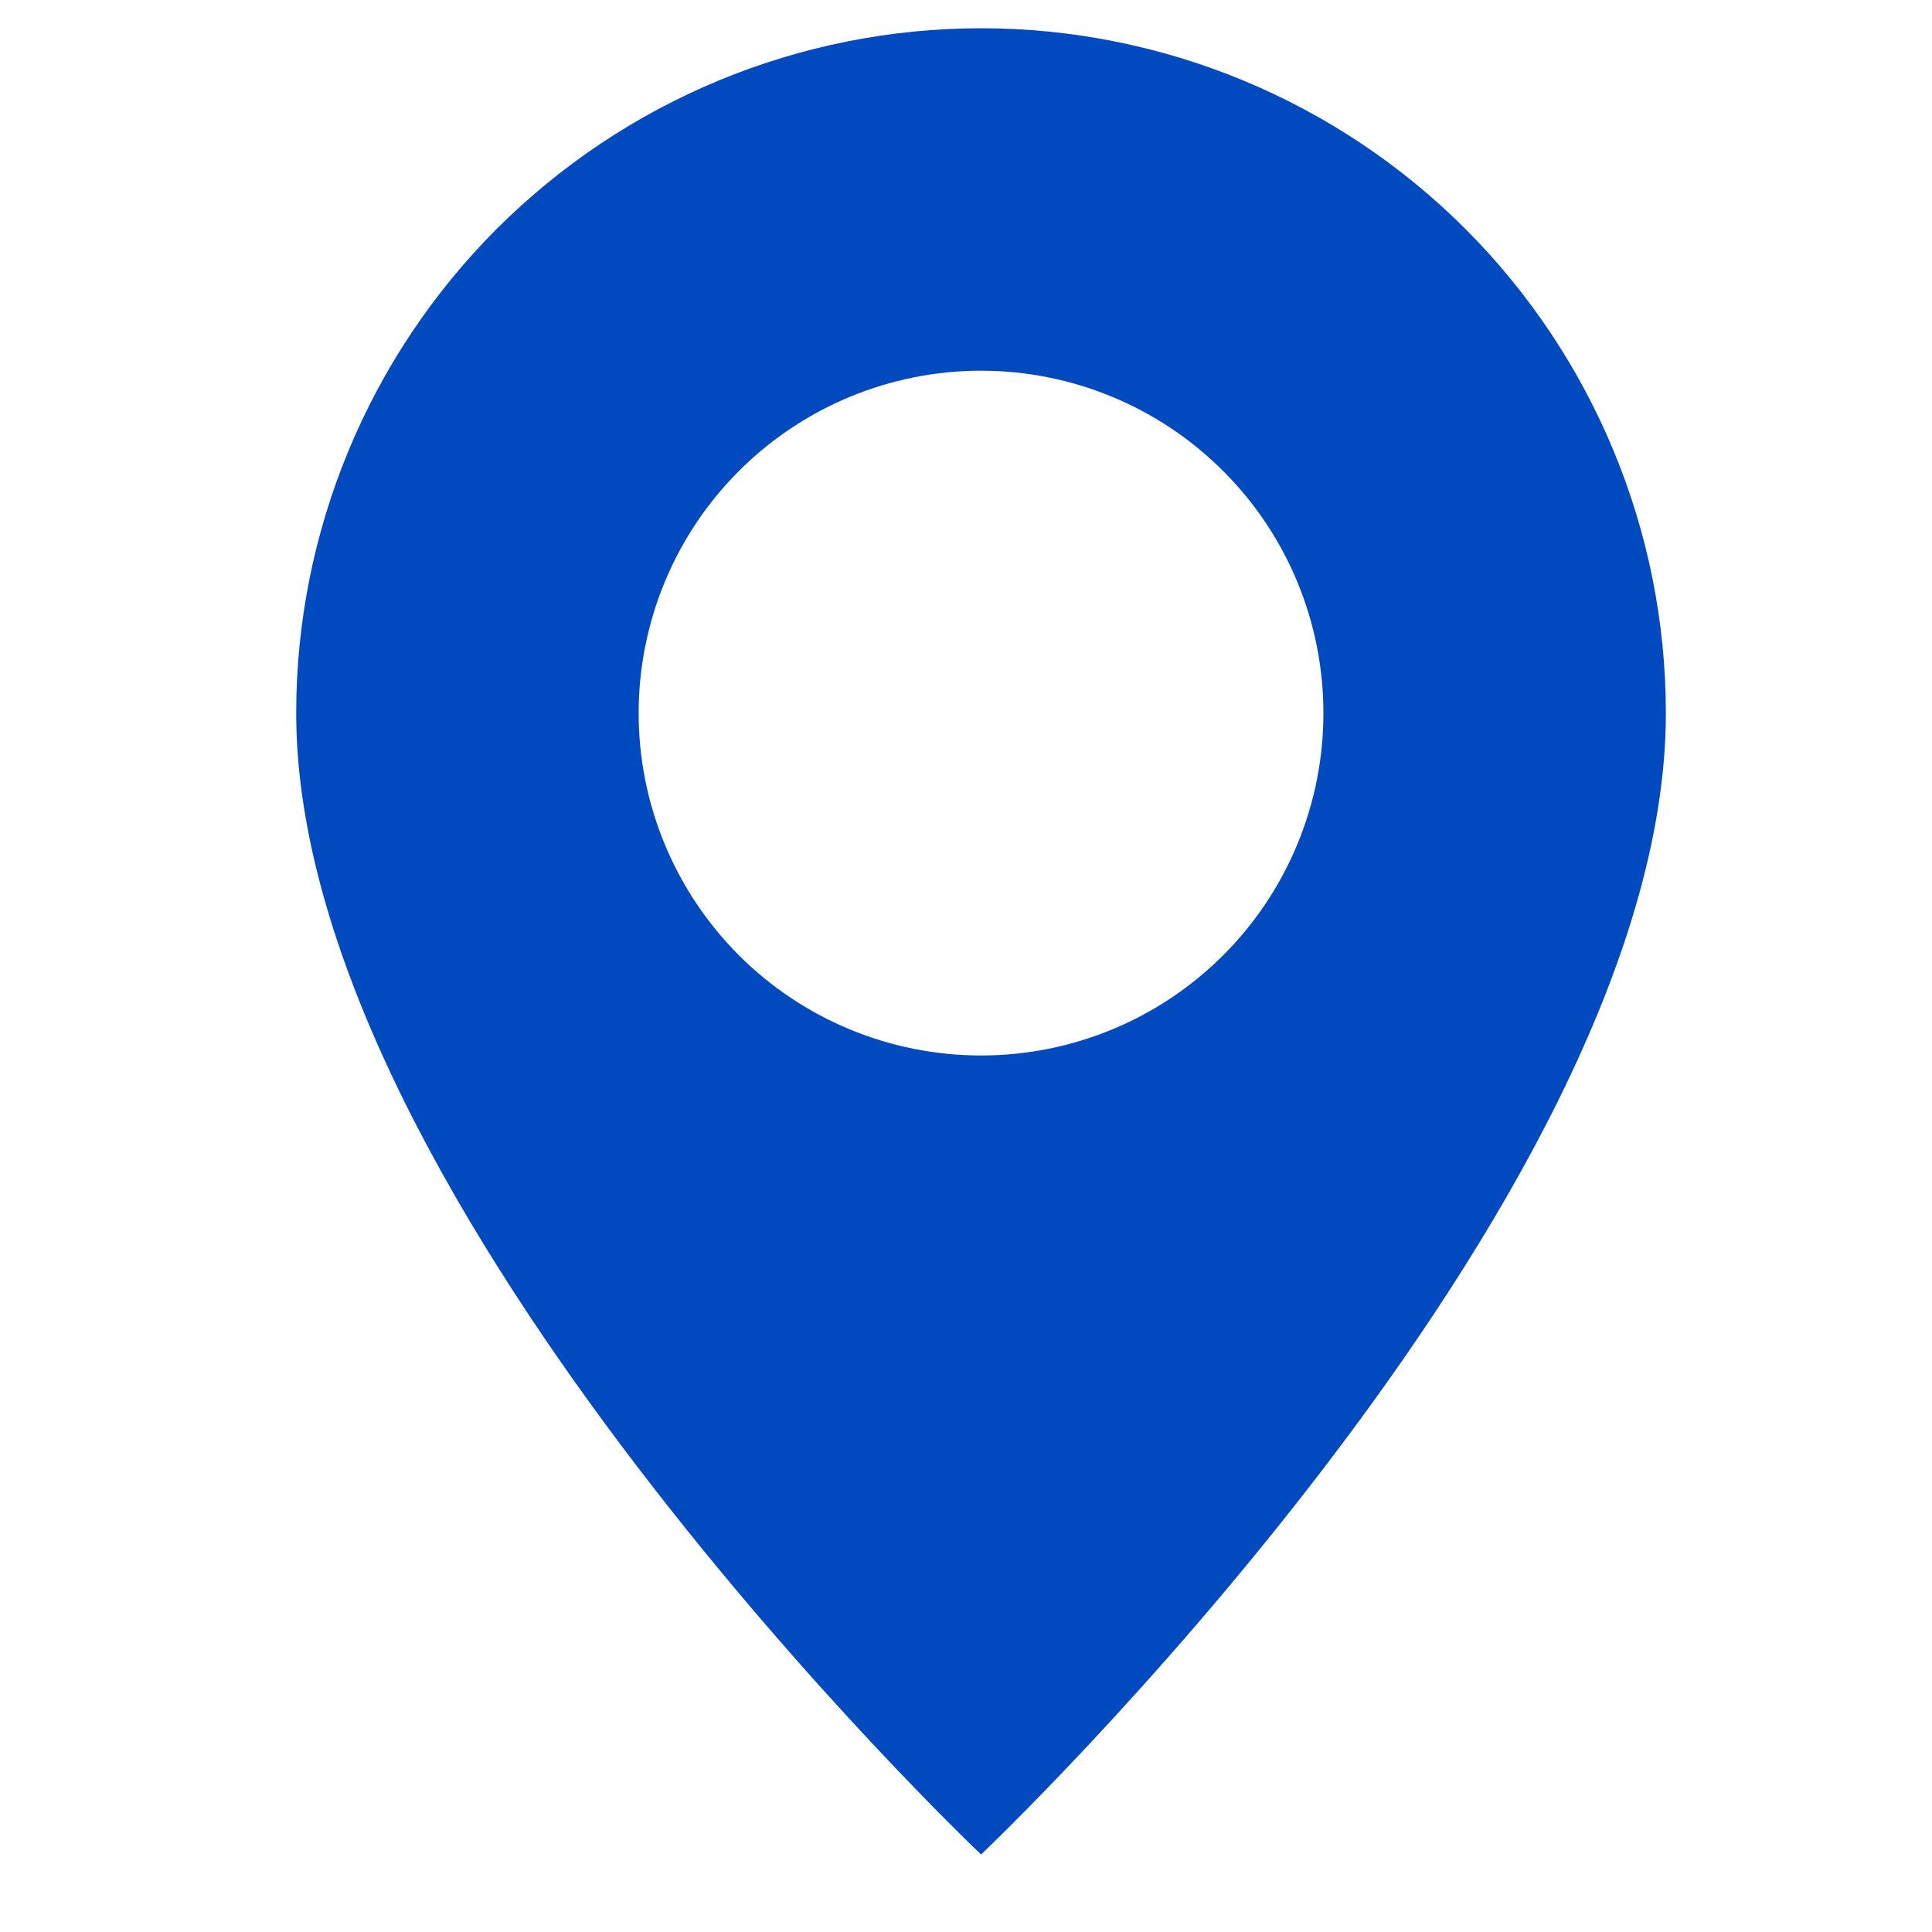 <svg width="16" height="16" viewBox="0 0 16 16" fill="none" xmlns="http://www.w3.org/2000/svg">
<g clip-path="url(#clip0_838_5774)">
<path d="M8.125 15.358C8.125 15.358 13.796 9.984 13.796 5.906C13.796 4.402 13.198 2.959 12.135 1.895C11.071 0.832 9.629 0.234 8.125 0.234C6.62 0.234 5.178 0.832 4.114 1.895C3.051 2.959 2.453 4.402 2.453 5.906C2.453 9.984 8.125 15.358 8.125 15.358ZM8.125 8.741C7.372 8.741 6.651 8.443 6.119 7.911C5.588 7.379 5.289 6.658 5.289 5.906C5.289 5.154 5.588 4.432 6.119 3.901C6.651 3.369 7.372 3.07 8.125 3.07C8.877 3.07 9.598 3.369 10.13 3.901C10.662 4.432 10.96 5.154 10.96 5.906C10.96 6.658 10.662 7.379 10.13 7.911C9.598 8.443 8.877 8.741 8.125 8.741Z" fill="#0149BF"/>
</g>
<defs>
<clipPath id="clip0_838_5774">
<rect width="15.124" height="15.124" fill="white" transform="translate(0.562 0.234)"/>
</clipPath>
</defs>
</svg>
